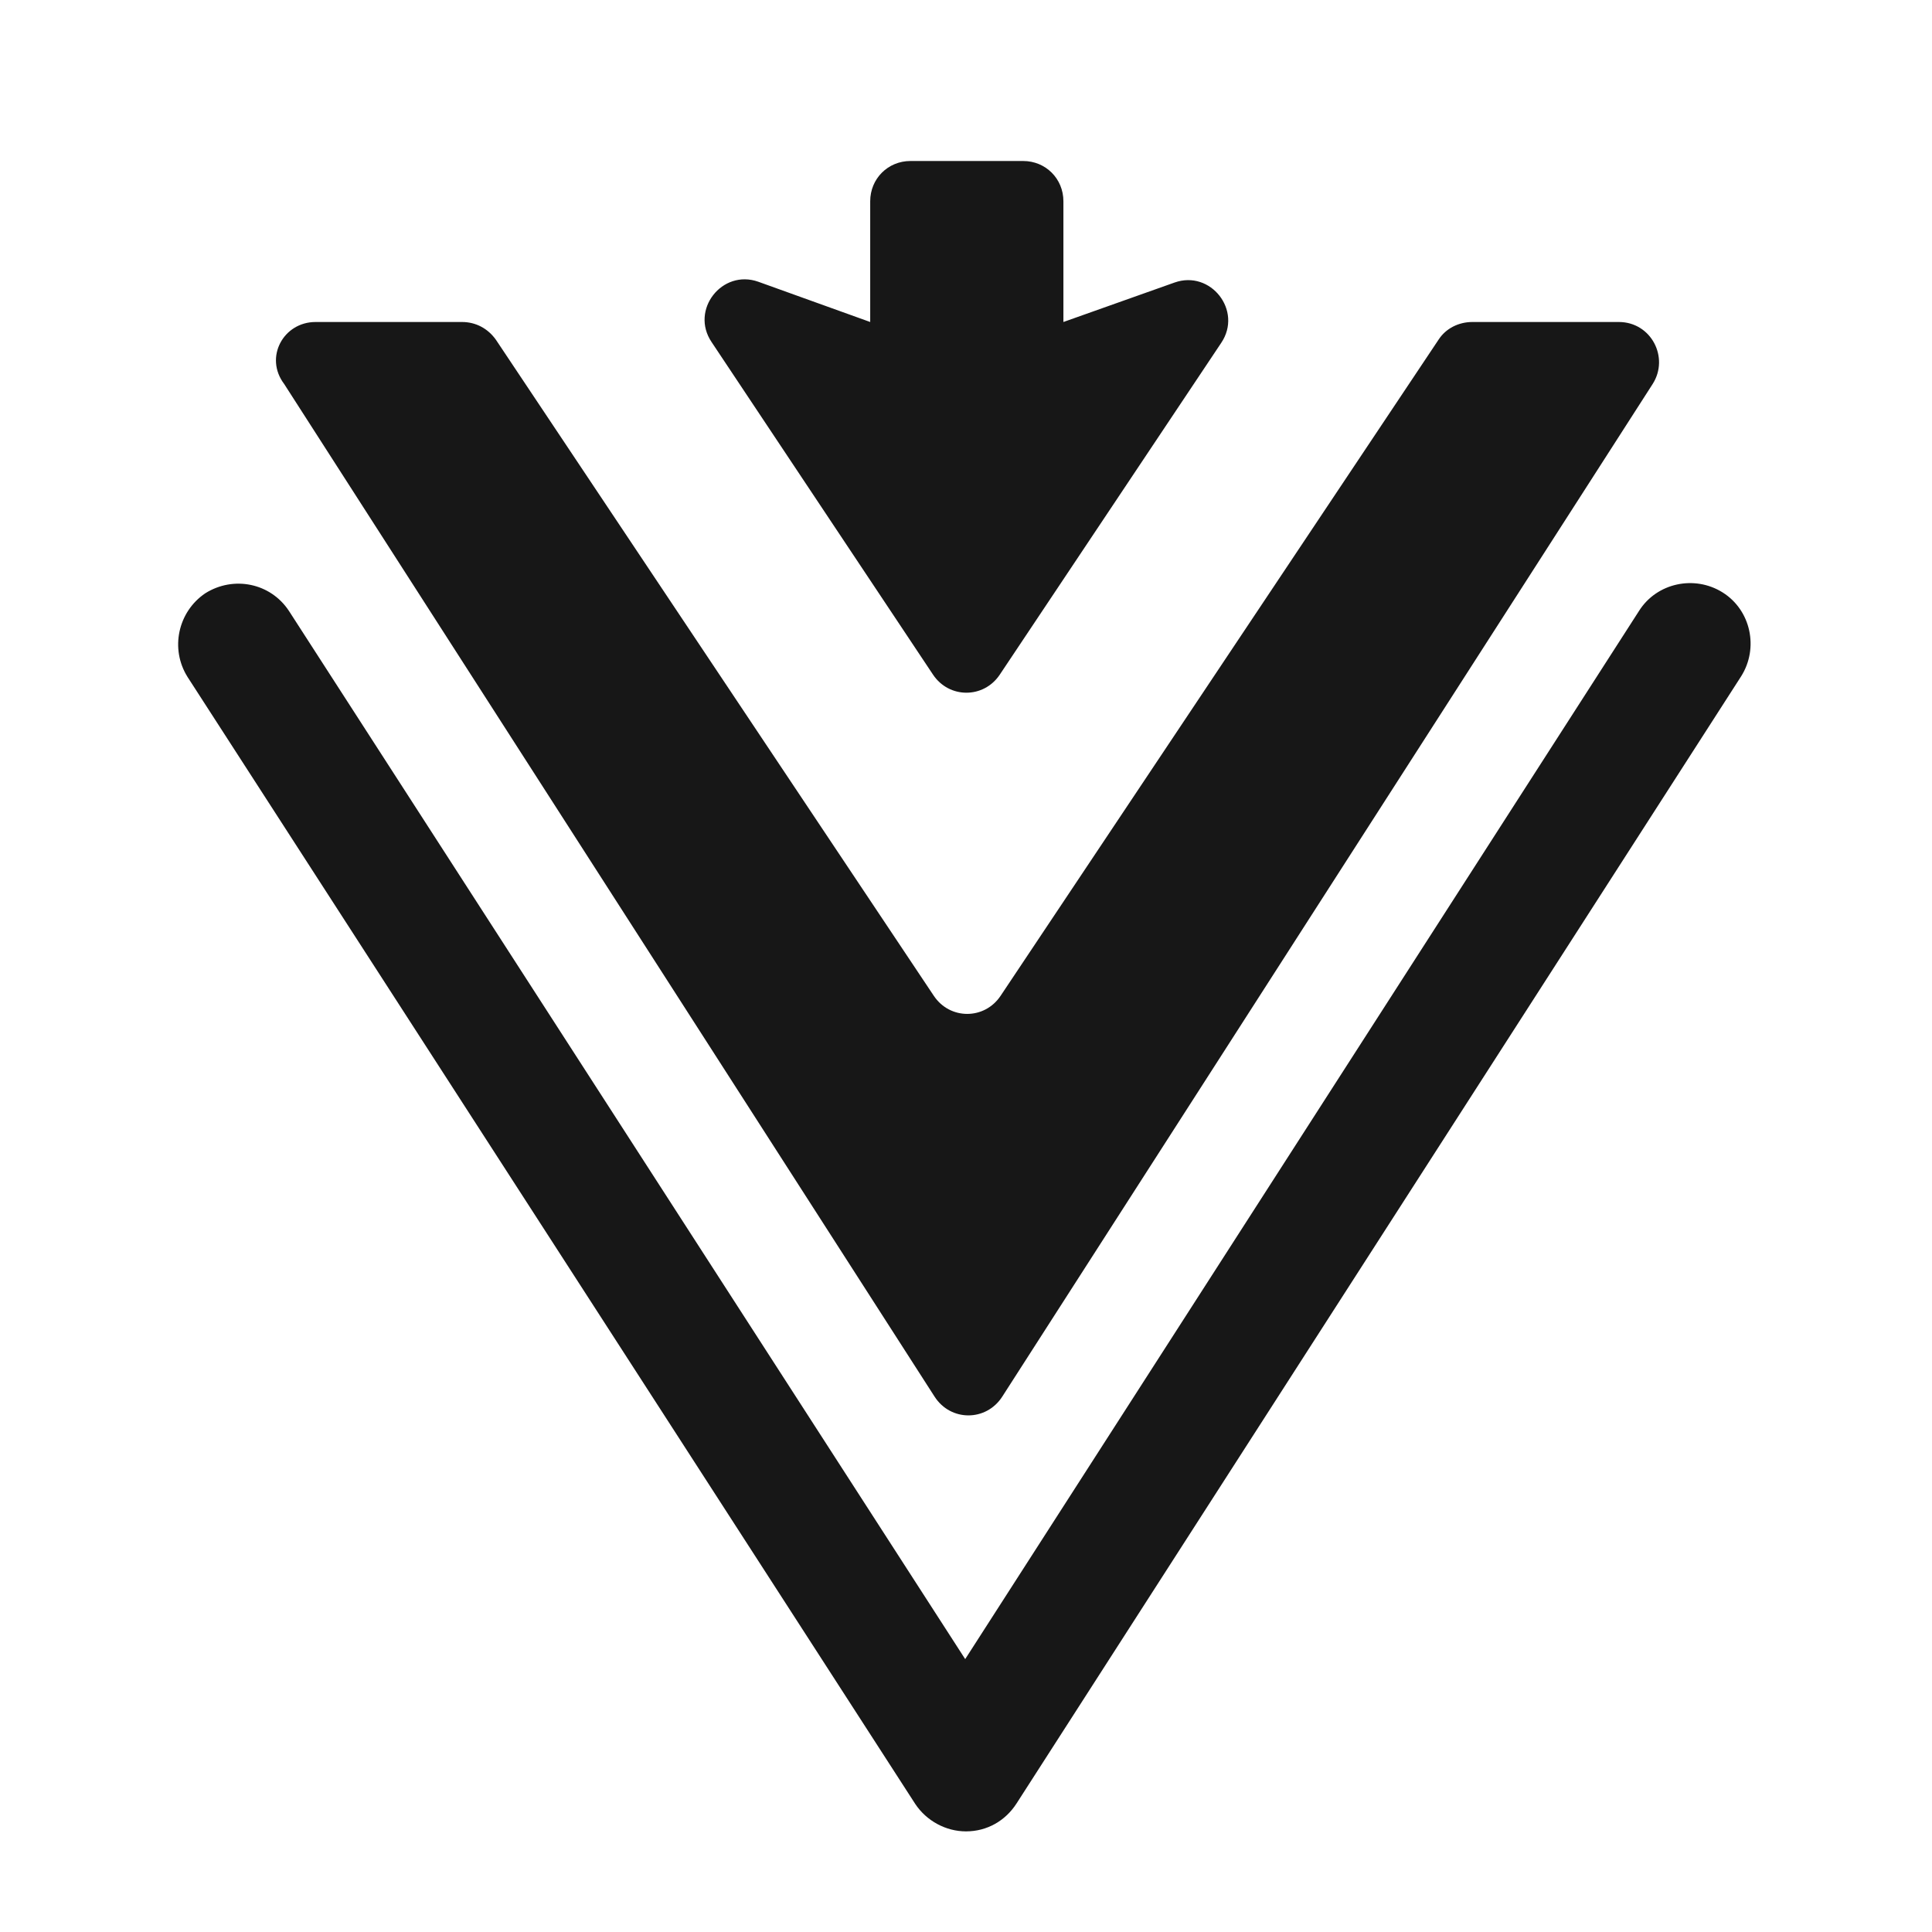 <svg width="24" height="24" viewBox="0 0 24 24" fill="none" xmlns="http://www.w3.org/2000/svg">
<path d="M12 22.75C11.75 22.75 11.51 22.62 11.37 22.41L2.33 8.41C2.11 8.06 2.21 7.6 2.55 7.37C2.9 7.15 3.36 7.24 3.59 7.59L11.99 20.61L20.36 7.59C20.58 7.24 21.05 7.14 21.4 7.36C21.75 7.58 21.85 8.05 21.63 8.4L12.63 22.4C12.49 22.62 12.26 22.75 12 22.75Z" fill="#171717"/>
<path d="M3.92 4H5.74C5.91 4 6.06 4.08 6.16 4.22L11.6 12.37C11.8 12.67 12.23 12.67 12.43 12.37L17.87 4.22C17.96 4.08 18.12 4 18.29 4H20.11C20.51 4 20.74 4.44 20.53 4.77L12.45 17.35C12.25 17.66 11.81 17.66 11.61 17.35L3.53 4.77C3.28 4.44 3.52 4 3.92 4Z" fill="#171717"/>
<path d="M9.42 3.5C8.97 3.34 8.57 3.85 8.84 4.25L11.59 8.38C11.79 8.68 12.22 8.68 12.42 8.38L15.17 4.26C15.44 3.86 15.04 3.35 14.59 3.51L13.21 4V2.5C13.21 2.22 12.99 2 12.71 2H11.31C11.03 2 10.81 2.22 10.81 2.5V4L9.42 3.5Z" fill="#171717"/>
</svg>
